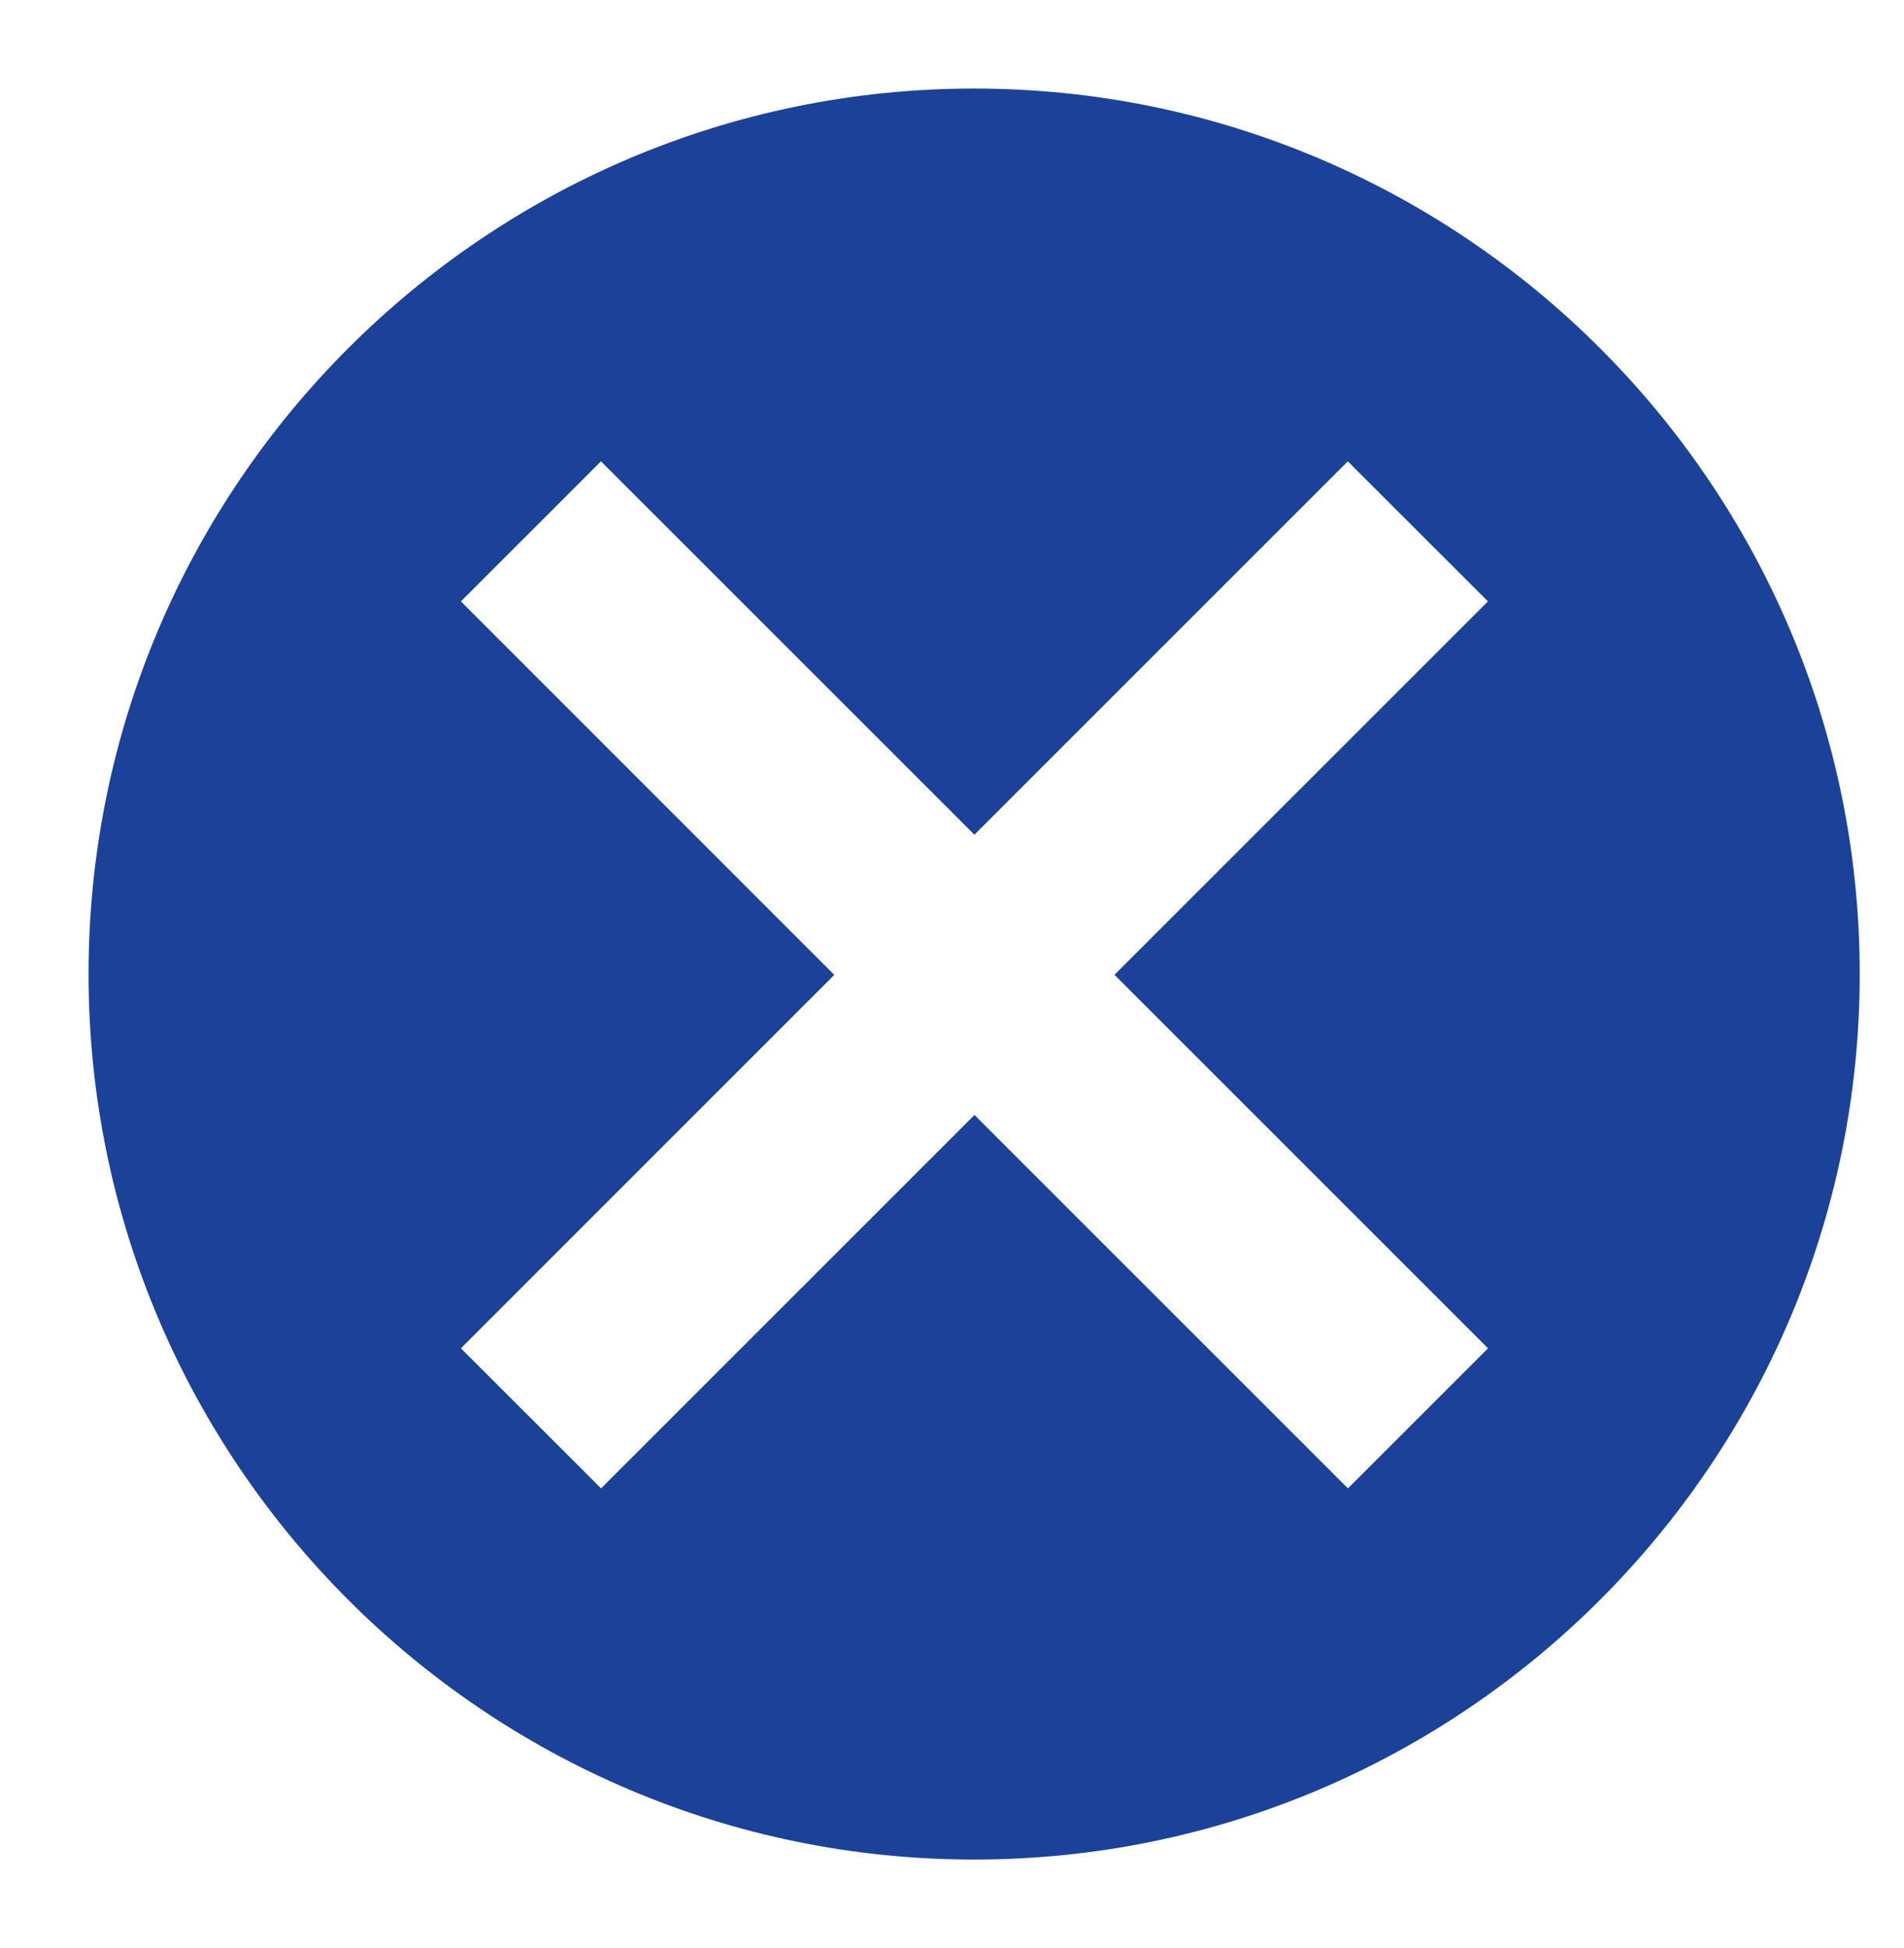 <?xml version="1.0" encoding="UTF-8" standalone="no"?>
<svg width="43px" height="44px" viewBox="0 0 43 44" version="1.1" xmlns="http://www.w3.org/2000/svg" xmlns:xlink="http://www.w3.org/1999/xlink">
    <!-- Generator: Sketch 47.1 (45422) - http://www.bohemiancoding.com/sketch -->
    <title>Artboard</title>
    <desc>Created with Sketch.</desc>
    <defs></defs>
    <g id="Page-1" stroke="none" stroke-width="1" fill="none" fill-rule="evenodd">
        <g id="Artboard" fill-rule="nonzero" fill="#1B4298">
            <path d="M22,2 C10.973,2 2,10.973 2,22 C2,33.027 10.973,42 22,42 C33.027,42 42,33.027 42,22 C42,10.973 33.027,2 22,2 Z M33.605,30.453 L30.442,33.616 L22.008,25.183 L13.575,33.616 L10.409,30.453 L18.842,22.019 L10.409,13.583 L13.572,10.42 L22.006,18.853 L30.439,10.42 L33.603,13.583 L25.169,22.017 L33.605,30.453 Z" id="Shape"></path>
        </g>
    </g>
</svg>